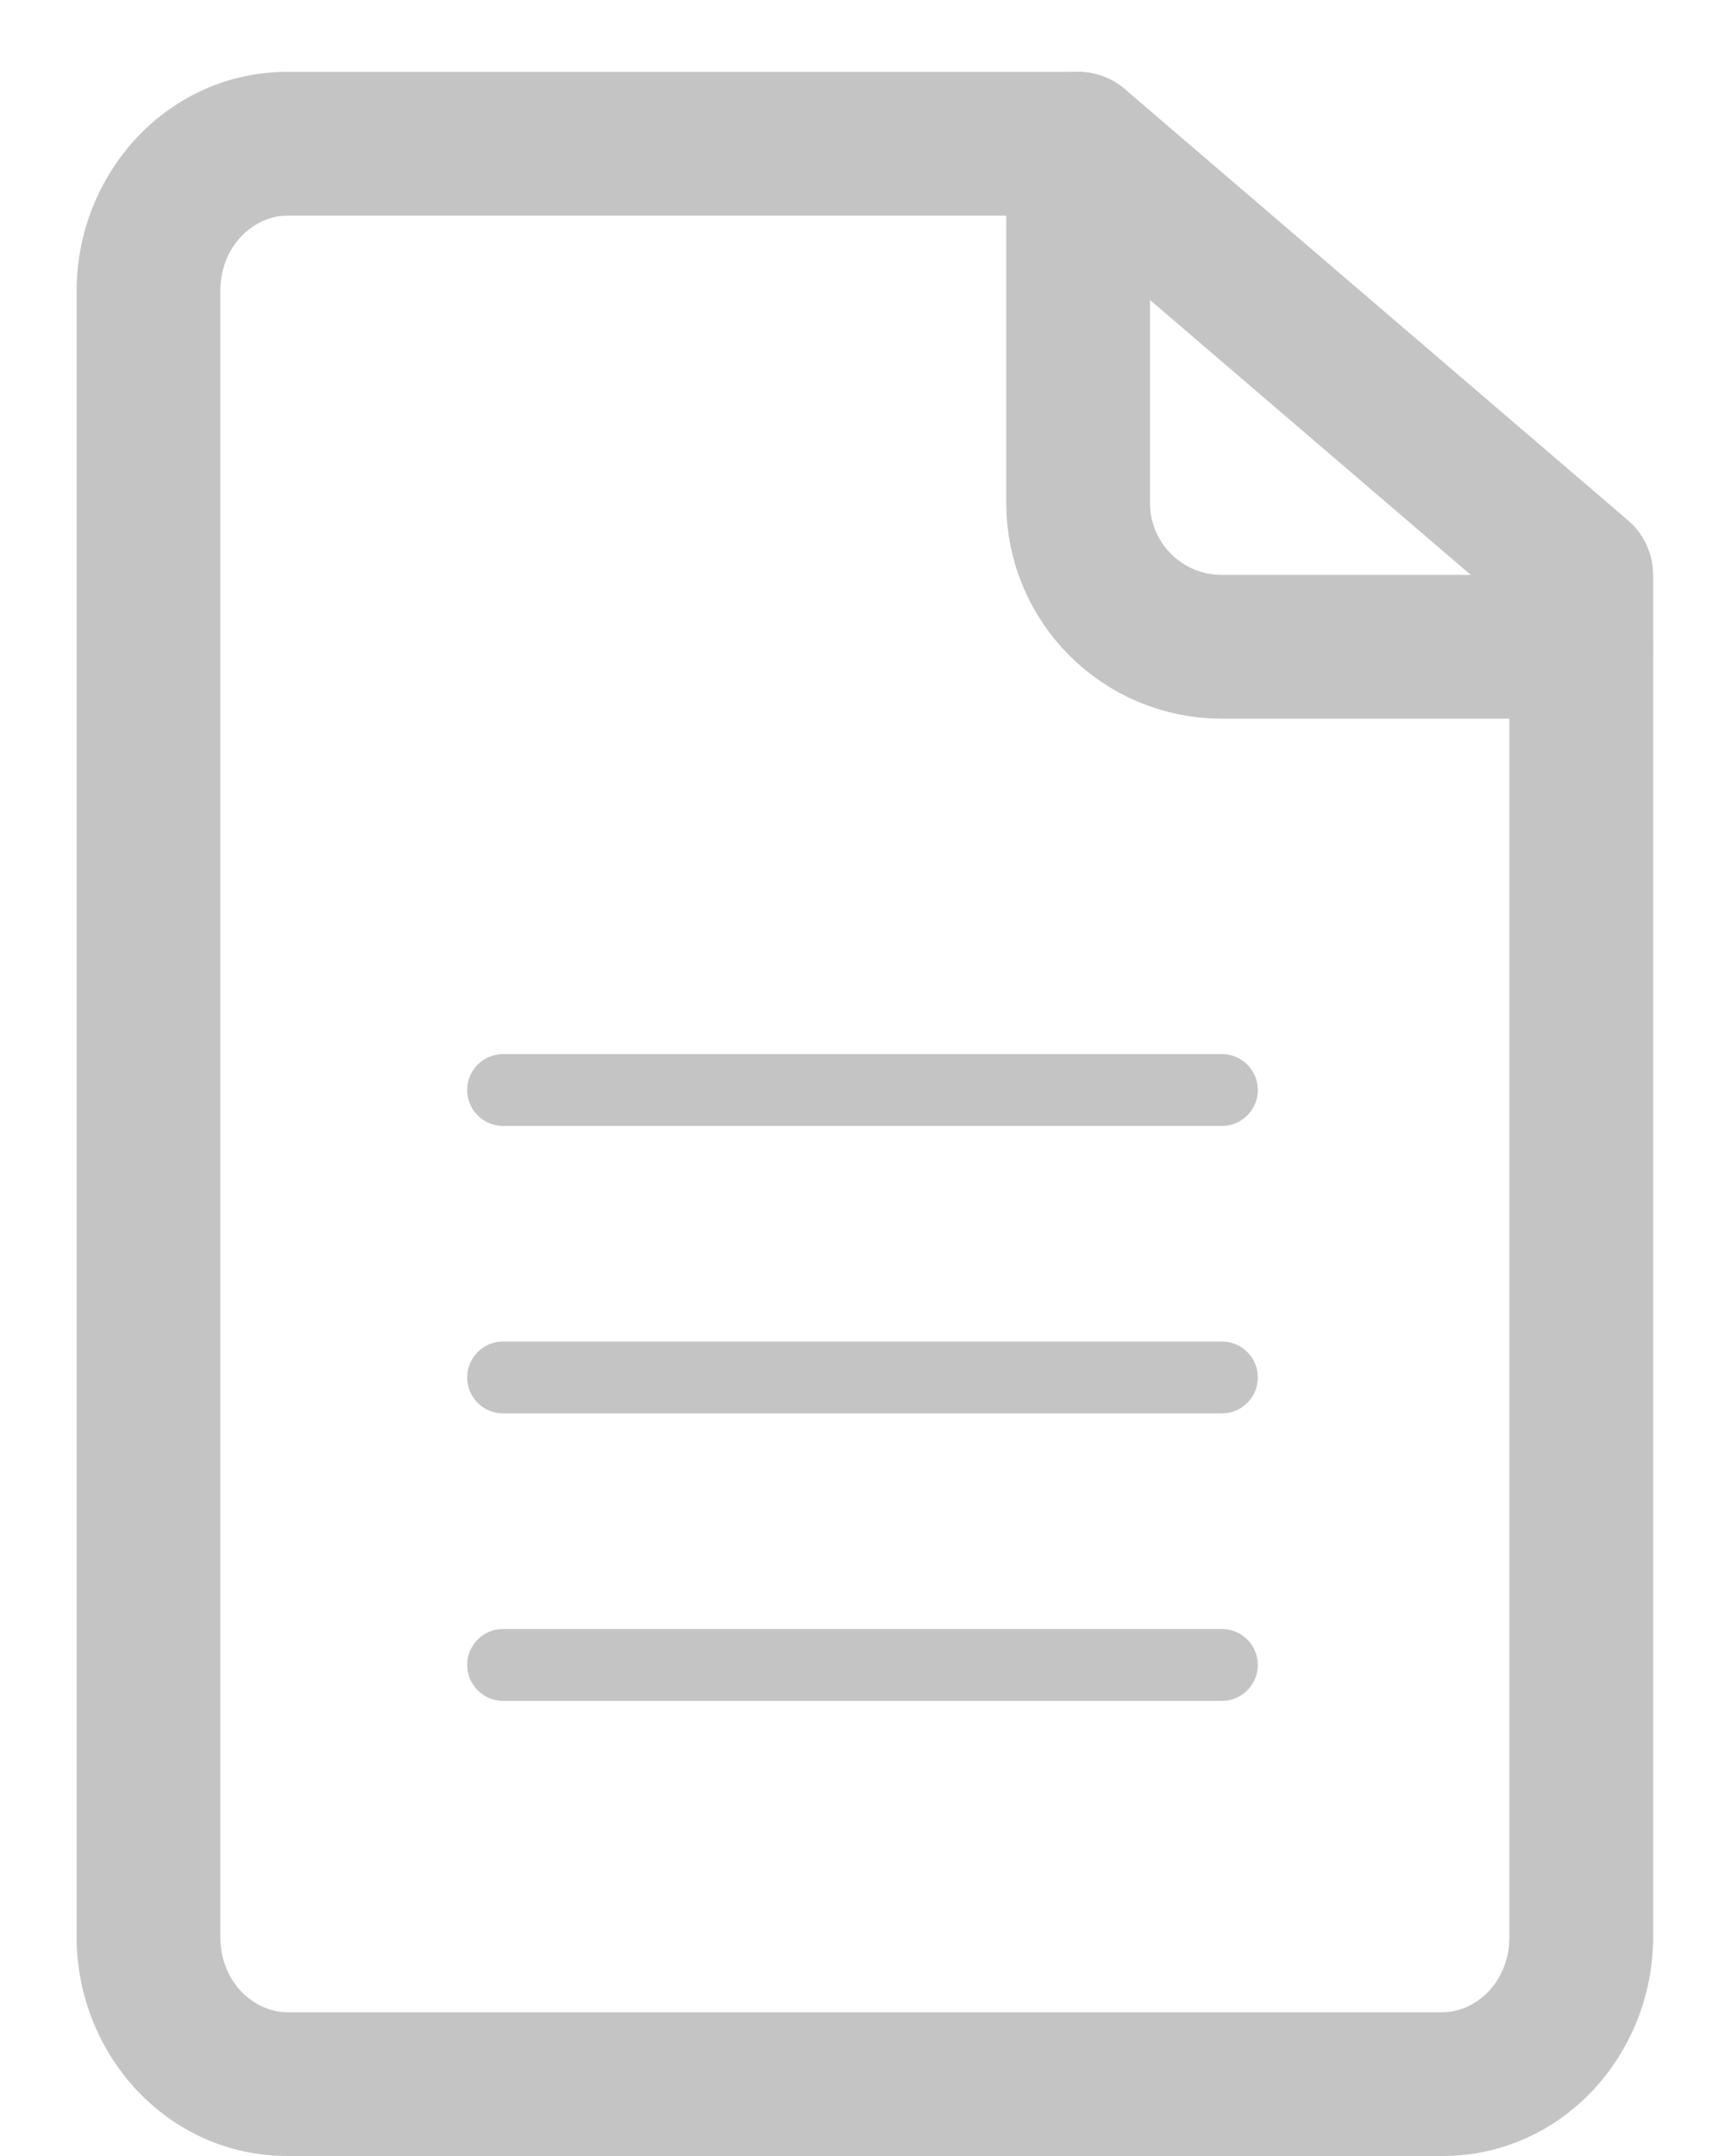 <svg width="24" height="30" viewBox="0 0 24 30" fill="none" xmlns="http://www.w3.org/2000/svg"><path d="M15 2L15.651 1.241C15.47 1.085 15.239 1 15 1V2ZM22 8H23C23 7.708 22.872 7.431 22.651 7.241L22 8ZM21 8V26.953H23V8H21ZM21 26.953C21 27.586 20.529 28 20.066 28V30C21.74 30 23 28.581 23 26.953H21ZM20.066 28H4V30H20.066V28ZM4 28C3.538 28 3.066 27.586 3.066 26.953H1.066C1.066 28.581 2.327 30 4 30V28ZM3.066 26.953V4.047H1.066V26.953H3.066ZM3.066 4.047C3.066 3.414 3.538 3 4 3V1C2.327 1 1.066 2.419 1.066 4.047H3.066ZM4 3H15V1H4V3ZM14.349 2.759L21.349 8.759L22.651 7.241L15.651 1.241L14.349 2.759Z" fill="#C4C4C4"></path><path d="M22 9H17C15.895 9 15 8.105 15 7V2" stroke="#C4C4C4" stroke-width="2" stroke-linecap="round"></path><line x1="7" y1="15.167" x2="17" y2="15.167" stroke="#C4C4C4" stroke-linecap="round"></line><line x1="7" y1="19.167" x2="17" y2="19.167" stroke="#C4C4C4" stroke-linecap="round"></line><line x1="7" y1="23.167" x2="17" y2="23.167" stroke="#C4C4C4" stroke-linecap="round"></line></svg>